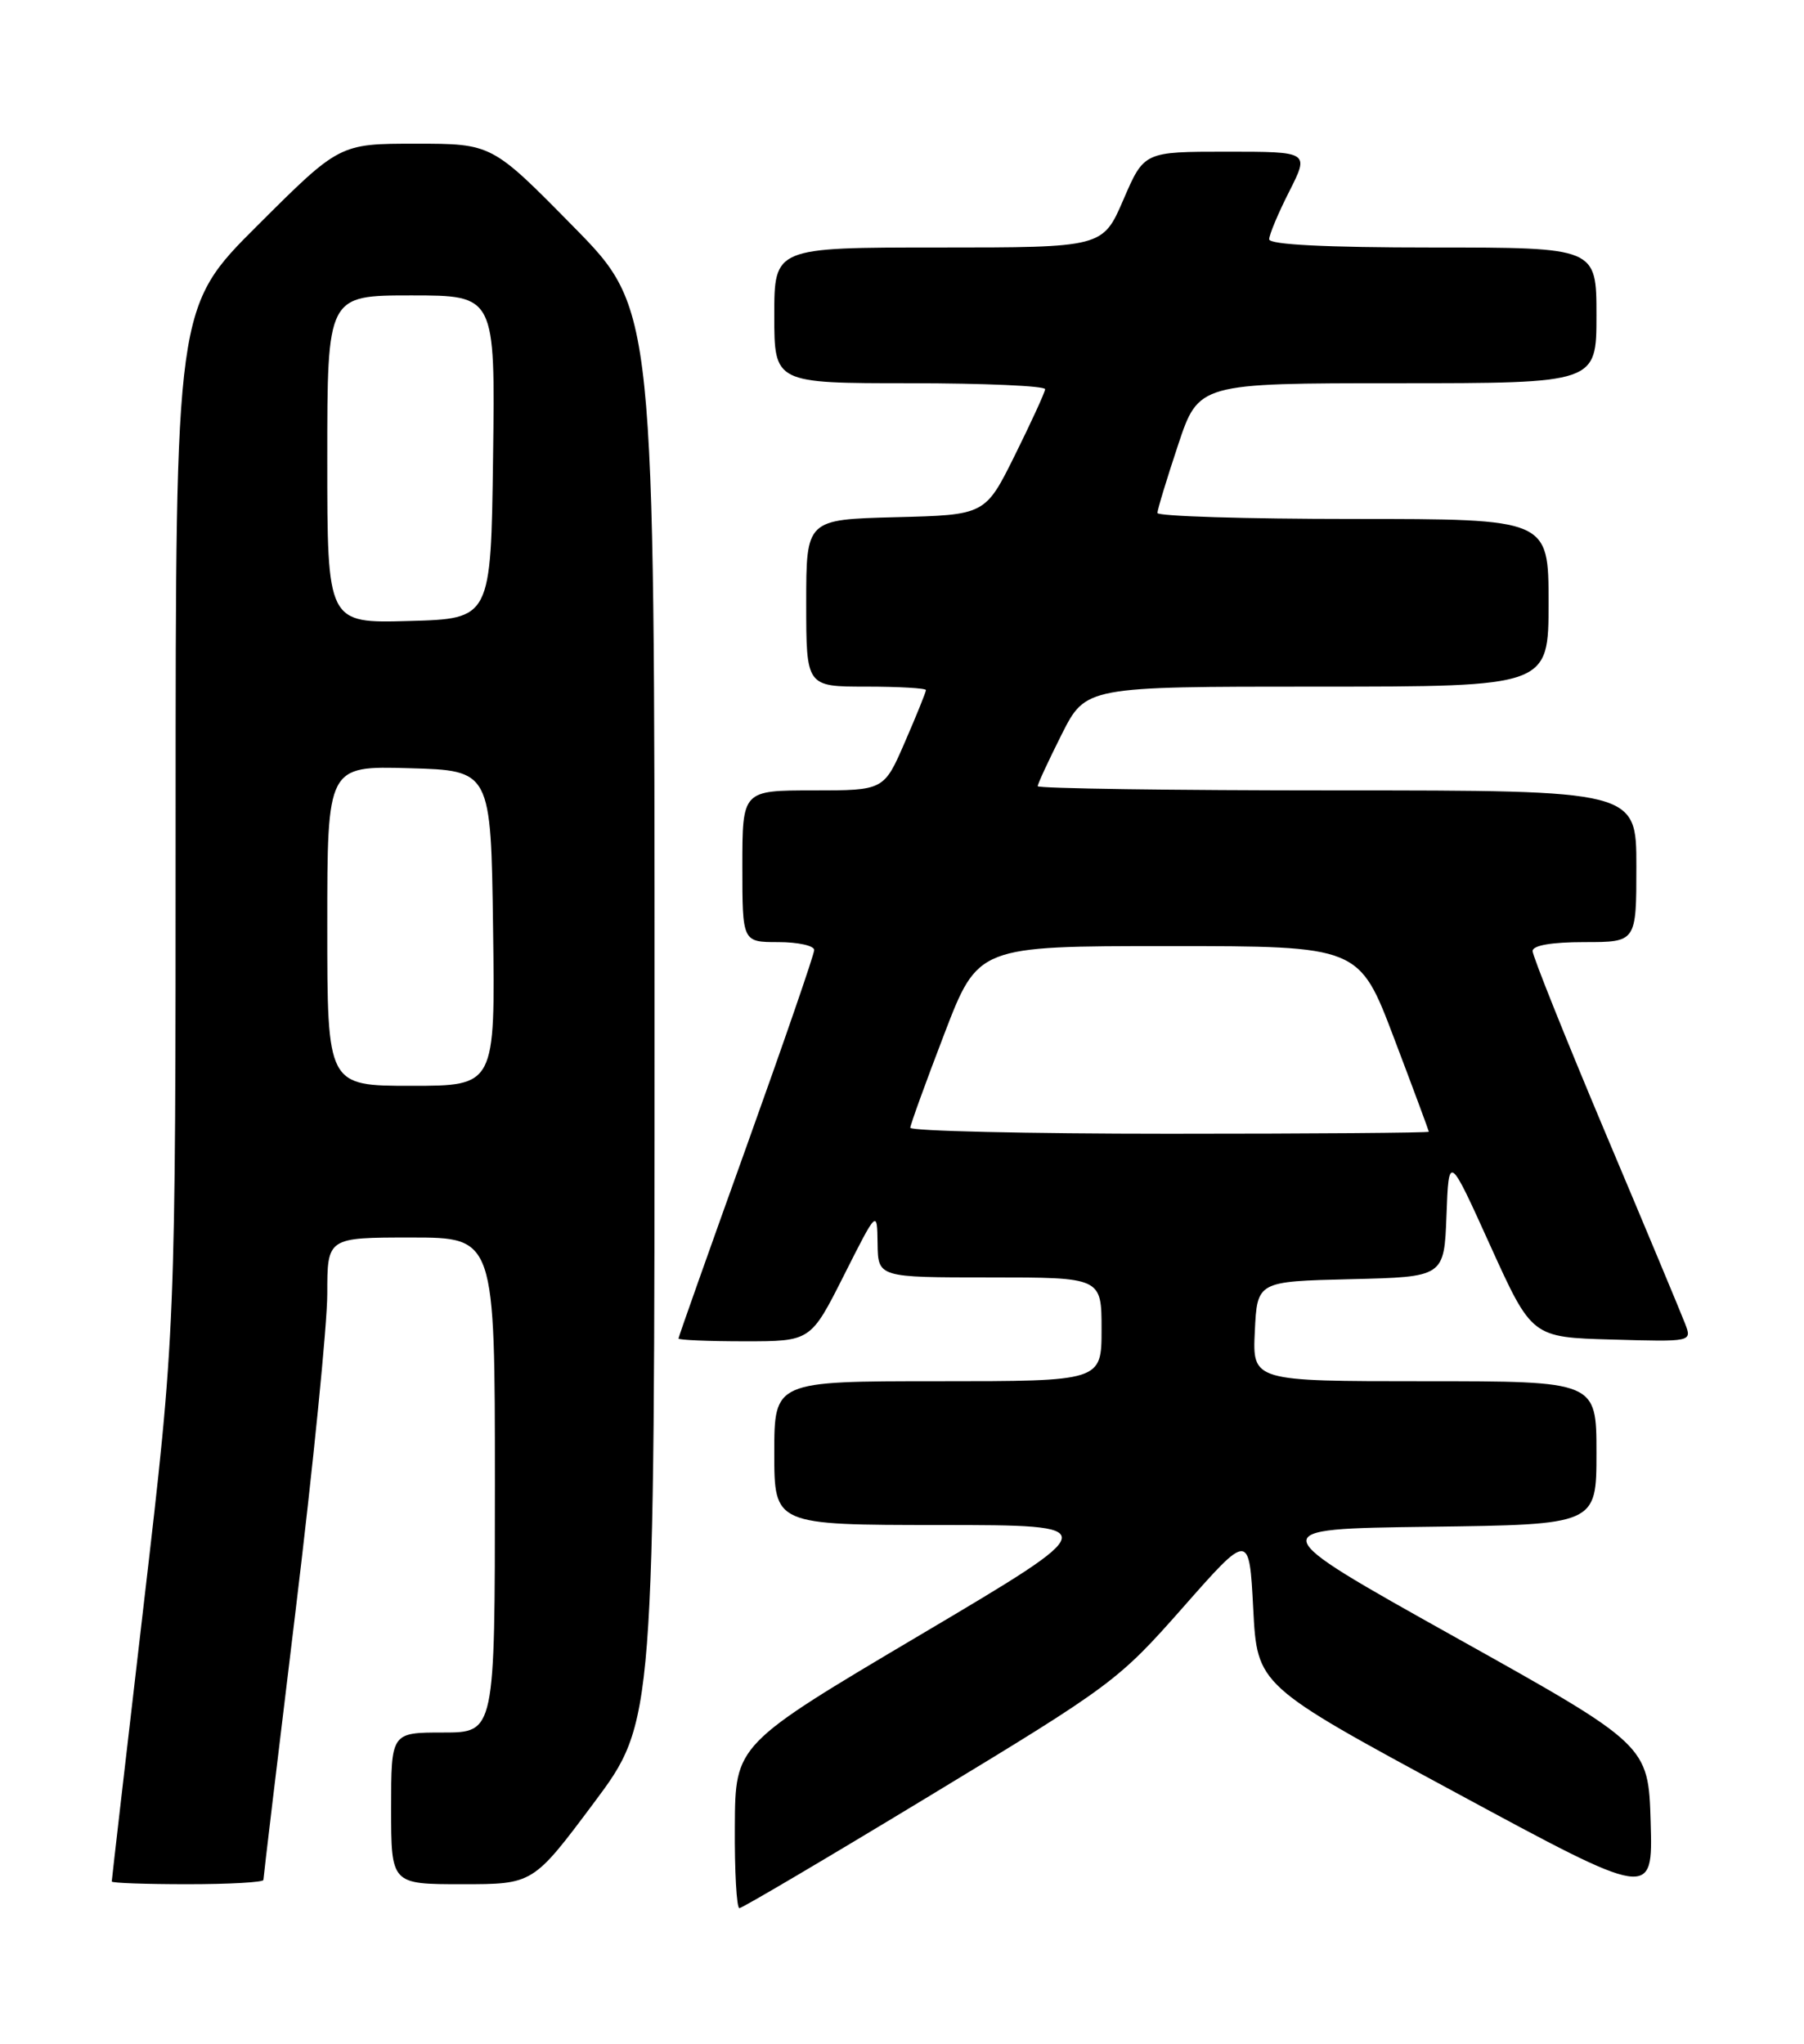 <?xml version="1.0" encoding="UTF-8" standalone="no"?>
<!DOCTYPE svg PUBLIC "-//W3C//DTD SVG 1.1//EN" "http://www.w3.org/Graphics/SVG/1.1/DTD/svg11.dtd" >
<svg xmlns="http://www.w3.org/2000/svg" xmlns:xlink="http://www.w3.org/1999/xlink" version="1.1" viewBox="0 0 226 256">
 <g >
 <path fill="currentColor"
d=" M 116.57 224.87 C 139.29 211.11 140.12 210.49 148.20 201.33 C 156.50 191.91 156.50 191.91 157.00 201.50 C 157.50 211.09 157.50 211.09 182.29 224.48 C 207.07 237.87 207.07 237.87 206.79 228.22 C 206.50 218.57 206.50 218.57 182.27 205.04 C 158.04 191.50 158.04 191.50 179.02 191.23 C 200.00 190.96 200.00 190.96 200.00 181.98 C 200.00 173.00 200.00 173.00 178.45 173.00 C 156.90 173.00 156.90 173.00 157.20 166.75 C 157.50 160.50 157.50 160.50 169.21 160.22 C 180.92 159.94 180.92 159.94 181.21 152.23 C 181.50 144.53 181.50 144.53 186.70 156.02 C 191.91 167.50 191.91 167.50 201.94 167.78 C 211.98 168.07 211.98 168.07 211.10 165.78 C 210.62 164.53 206.13 153.76 201.11 141.87 C 196.10 129.97 192.00 119.73 192.00 119.12 C 192.00 118.41 194.39 118.00 198.50 118.00 C 205.00 118.00 205.00 118.00 205.00 108.50 C 205.00 99.00 205.00 99.00 167.50 99.00 C 146.88 99.00 130.00 98.76 130.00 98.47 C 130.00 98.18 131.36 95.26 133.01 91.97 C 136.03 86.00 136.03 86.00 165.01 86.00 C 194.00 86.00 194.00 86.00 194.00 75.50 C 194.00 65.00 194.00 65.00 169.50 65.00 C 156.03 65.00 145.00 64.66 145.00 64.25 C 145.00 63.84 146.16 60.02 147.58 55.75 C 150.16 48.00 150.16 48.00 175.08 48.00 C 200.00 48.00 200.00 48.00 200.00 39.50 C 200.00 31.00 200.00 31.00 179.50 31.00 C 166.06 31.00 159.00 30.64 159.00 29.97 C 159.00 29.40 160.13 26.70 161.52 23.97 C 164.03 19.00 164.03 19.00 153.68 19.00 C 143.33 19.00 143.33 19.00 140.74 25.00 C 138.15 31.00 138.15 31.00 117.57 31.00 C 97.00 31.00 97.00 31.00 97.00 39.50 C 97.00 48.00 97.00 48.00 114.00 48.00 C 123.35 48.00 130.97 48.34 130.93 48.75 C 130.90 49.16 129.19 52.88 127.15 57.00 C 123.43 64.50 123.43 64.50 112.21 64.78 C 101.00 65.07 101.00 65.07 101.00 75.53 C 101.00 86.00 101.00 86.00 108.50 86.00 C 112.62 86.00 116.00 86.20 116.00 86.43 C 116.00 86.67 114.82 89.60 113.37 92.93 C 110.74 99.00 110.74 99.00 101.87 99.00 C 93.00 99.00 93.00 99.00 93.00 108.50 C 93.00 118.00 93.00 118.00 97.50 118.00 C 99.97 118.00 102.00 118.45 102.00 118.99 C 102.00 119.54 98.17 130.63 93.50 143.65 C 88.83 156.66 85.00 167.46 85.00 167.65 C 85.00 167.84 88.72 168.00 93.28 168.00 C 101.56 168.00 101.56 168.00 105.72 159.75 C 109.88 151.50 109.88 151.50 109.94 155.75 C 110.00 160.00 110.00 160.00 124.00 160.00 C 138.00 160.00 138.00 160.00 138.00 166.50 C 138.00 173.00 138.00 173.00 117.50 173.00 C 97.00 173.00 97.00 173.00 97.00 182.00 C 97.00 191.00 97.00 191.00 117.75 191.01 C 138.50 191.02 138.50 191.02 115.31 204.76 C 92.11 218.50 92.11 218.50 92.06 228.75 C 92.02 234.39 92.28 239.00 92.63 239.00 C 92.97 239.00 103.75 232.64 116.57 224.87 Z  M 33.00 235.46 C 33.00 235.16 34.80 220.11 37.00 202.00 C 39.20 183.89 41.00 165.91 41.00 162.04 C 41.00 155.00 41.00 155.00 51.50 155.00 C 62.00 155.00 62.00 155.00 62.00 186.00 C 62.00 217.00 62.00 217.00 55.50 217.00 C 49.00 217.00 49.00 217.00 49.00 226.50 C 49.00 236.00 49.00 236.00 57.89 236.00 C 66.78 236.00 66.78 236.00 74.39 225.82 C 82.00 215.64 82.00 215.64 82.00 127.18 C 82.00 38.71 82.00 38.71 71.81 28.36 C 61.62 18.00 61.62 18.00 52.08 18.00 C 42.53 18.00 42.53 18.00 32.27 28.23 C 22.00 38.46 22.00 38.46 22.00 102.57 C 22.00 166.67 22.00 166.67 18.00 201.00 C 15.80 219.88 14.00 235.48 14.00 235.66 C 14.00 235.85 18.27 236.00 23.50 236.00 C 28.73 236.00 33.00 235.76 33.00 235.46 Z  M 114.04 141.25 C 114.06 140.84 115.98 135.55 118.30 129.50 C 122.52 118.50 122.52 118.50 146.39 118.50 C 170.27 118.50 170.27 118.50 174.63 130.00 C 177.03 136.32 178.99 141.61 179.00 141.75 C 179.00 141.89 164.38 142.00 146.50 142.00 C 128.62 142.00 114.02 141.66 114.04 141.25 Z  M 41.00 115.97 C 41.00 95.93 41.00 95.93 51.25 96.22 C 61.50 96.50 61.50 96.50 61.77 116.25 C 62.04 136.00 62.04 136.00 51.52 136.00 C 41.00 136.00 41.00 136.00 41.00 115.97 Z  M 41.00 57.53 C 41.00 37.00 41.00 37.00 51.52 37.00 C 62.04 37.00 62.04 37.00 61.77 57.25 C 61.50 77.50 61.50 77.50 51.25 77.78 C 41.00 78.07 41.00 78.07 41.00 57.53 Z "/>
</g>
</svg>